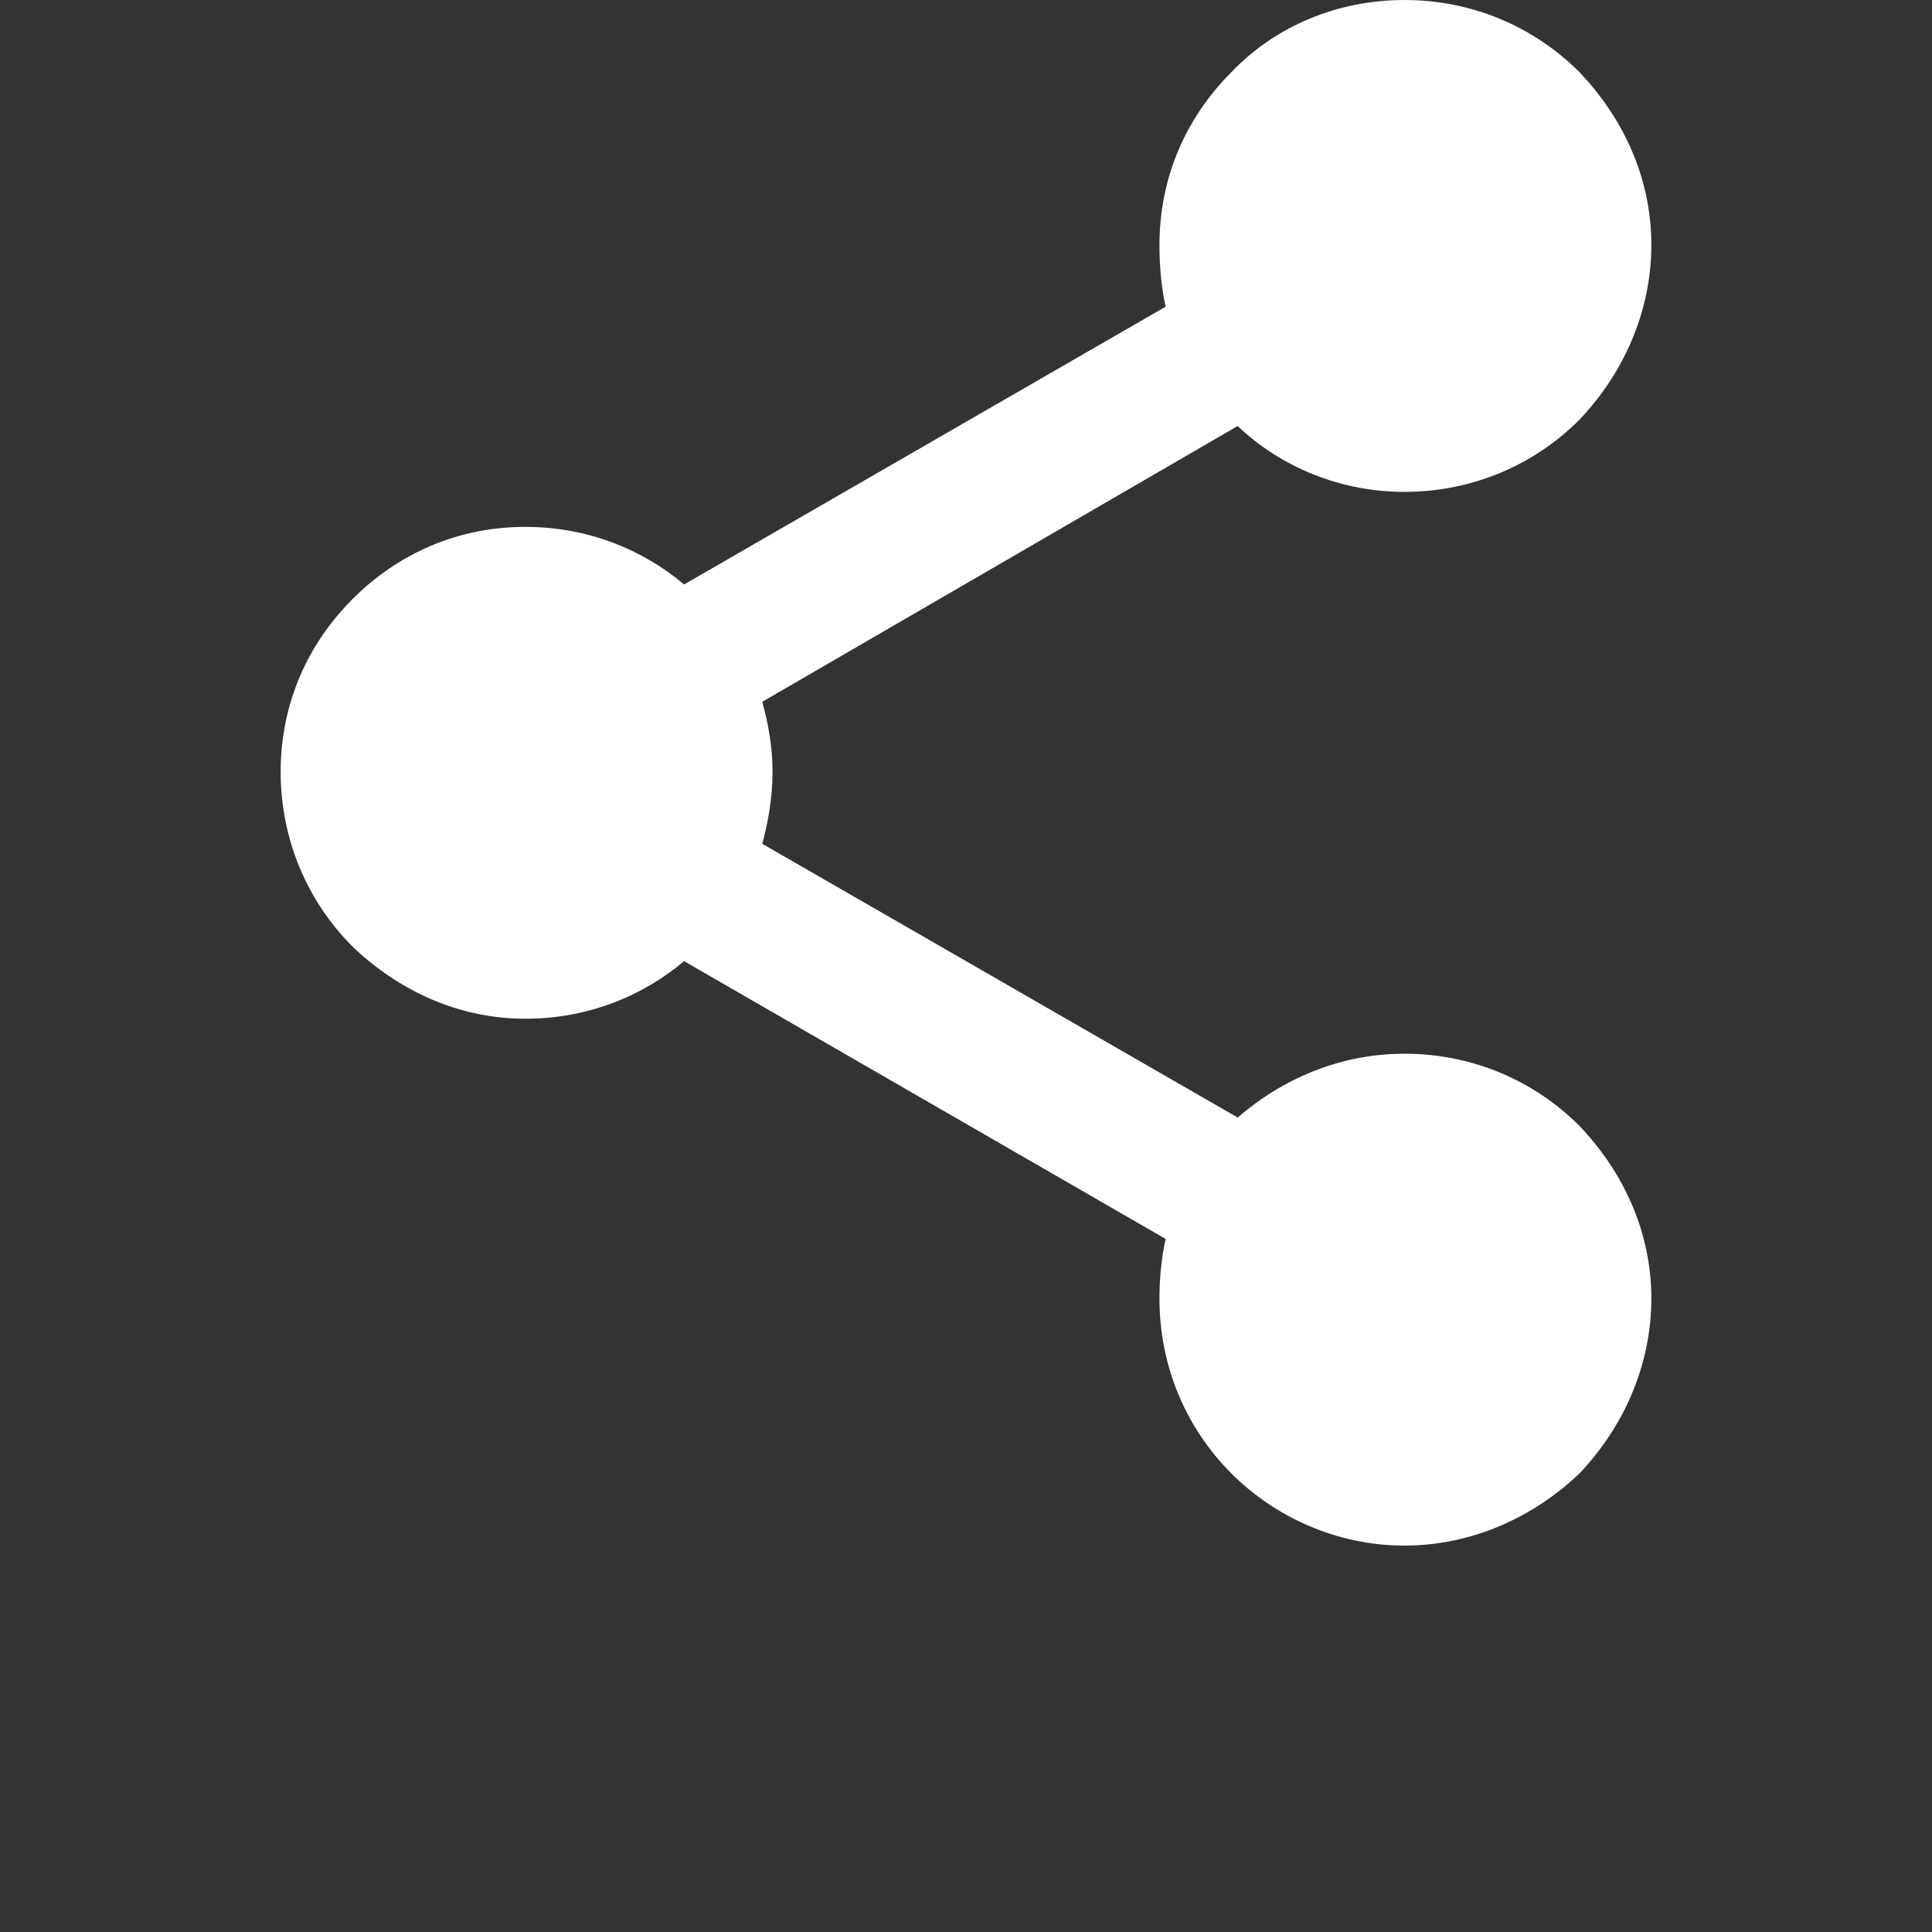 <?xml version="1.0" encoding="UTF-8"?>
<svg width="700pt" height="700pt" version="1.1" viewBox="0 0 700 700" xmlns="http://www.w3.org/2000/svg">
 <rect x="0" y="0" width="700" height="700" fill="#333333" stroke="none"/>
 <path fill="#fff" d="m508.83 0c24.605 0 46.977 9.695 63.383 26.098 15.66 16.406 26.098 38.027 26.098 62.637 0 24.605-10.438 46.977-26.098 63.383-16.406 16.406-38.773 26.098-63.383 26.098-23.117 0-44.742-8.949-60.398-23.863l-172.25 99.922c2.238 8.203 3.727 16.406 3.727 25.352 0 8.949-1.492 17.895-3.727 26.098l172.25 99.176c16.406-14.168 37.285-23.117 60.398-23.117 24.605 0 46.977 9.695 63.383 26.098 15.66 16.406 26.098 38.027 26.098 62.637 0 24.605-10.438 46.977-26.098 63.383-16.406 15.66-38.773 26.098-63.383 26.098-24.605 0-46.977-10.438-62.637-26.098-16.406-16.406-26.098-38.773-26.098-63.383 0-7.457 0.746-14.914 2.238-21.625l-174.49-100.66c-14.914 12.676-35.047 20.879-57.418 20.879-24.605 0-46.23-10.438-62.637-26.098-16.406-16.406-26.098-38.773-26.098-63.383 0-24.605 9.695-46.23 26.098-62.637 16.406-16.406 38.027-26.098 62.637-26.098 22.371 0 42.504 8.203 57.418 20.879l174.49-100.66c-1.492-6.711-2.238-14.168-2.238-22.371 0-24.605 9.695-46.23 26.098-62.637 15.66-16.406 38.027-26.098 62.637-26.098z"/>
</svg>
